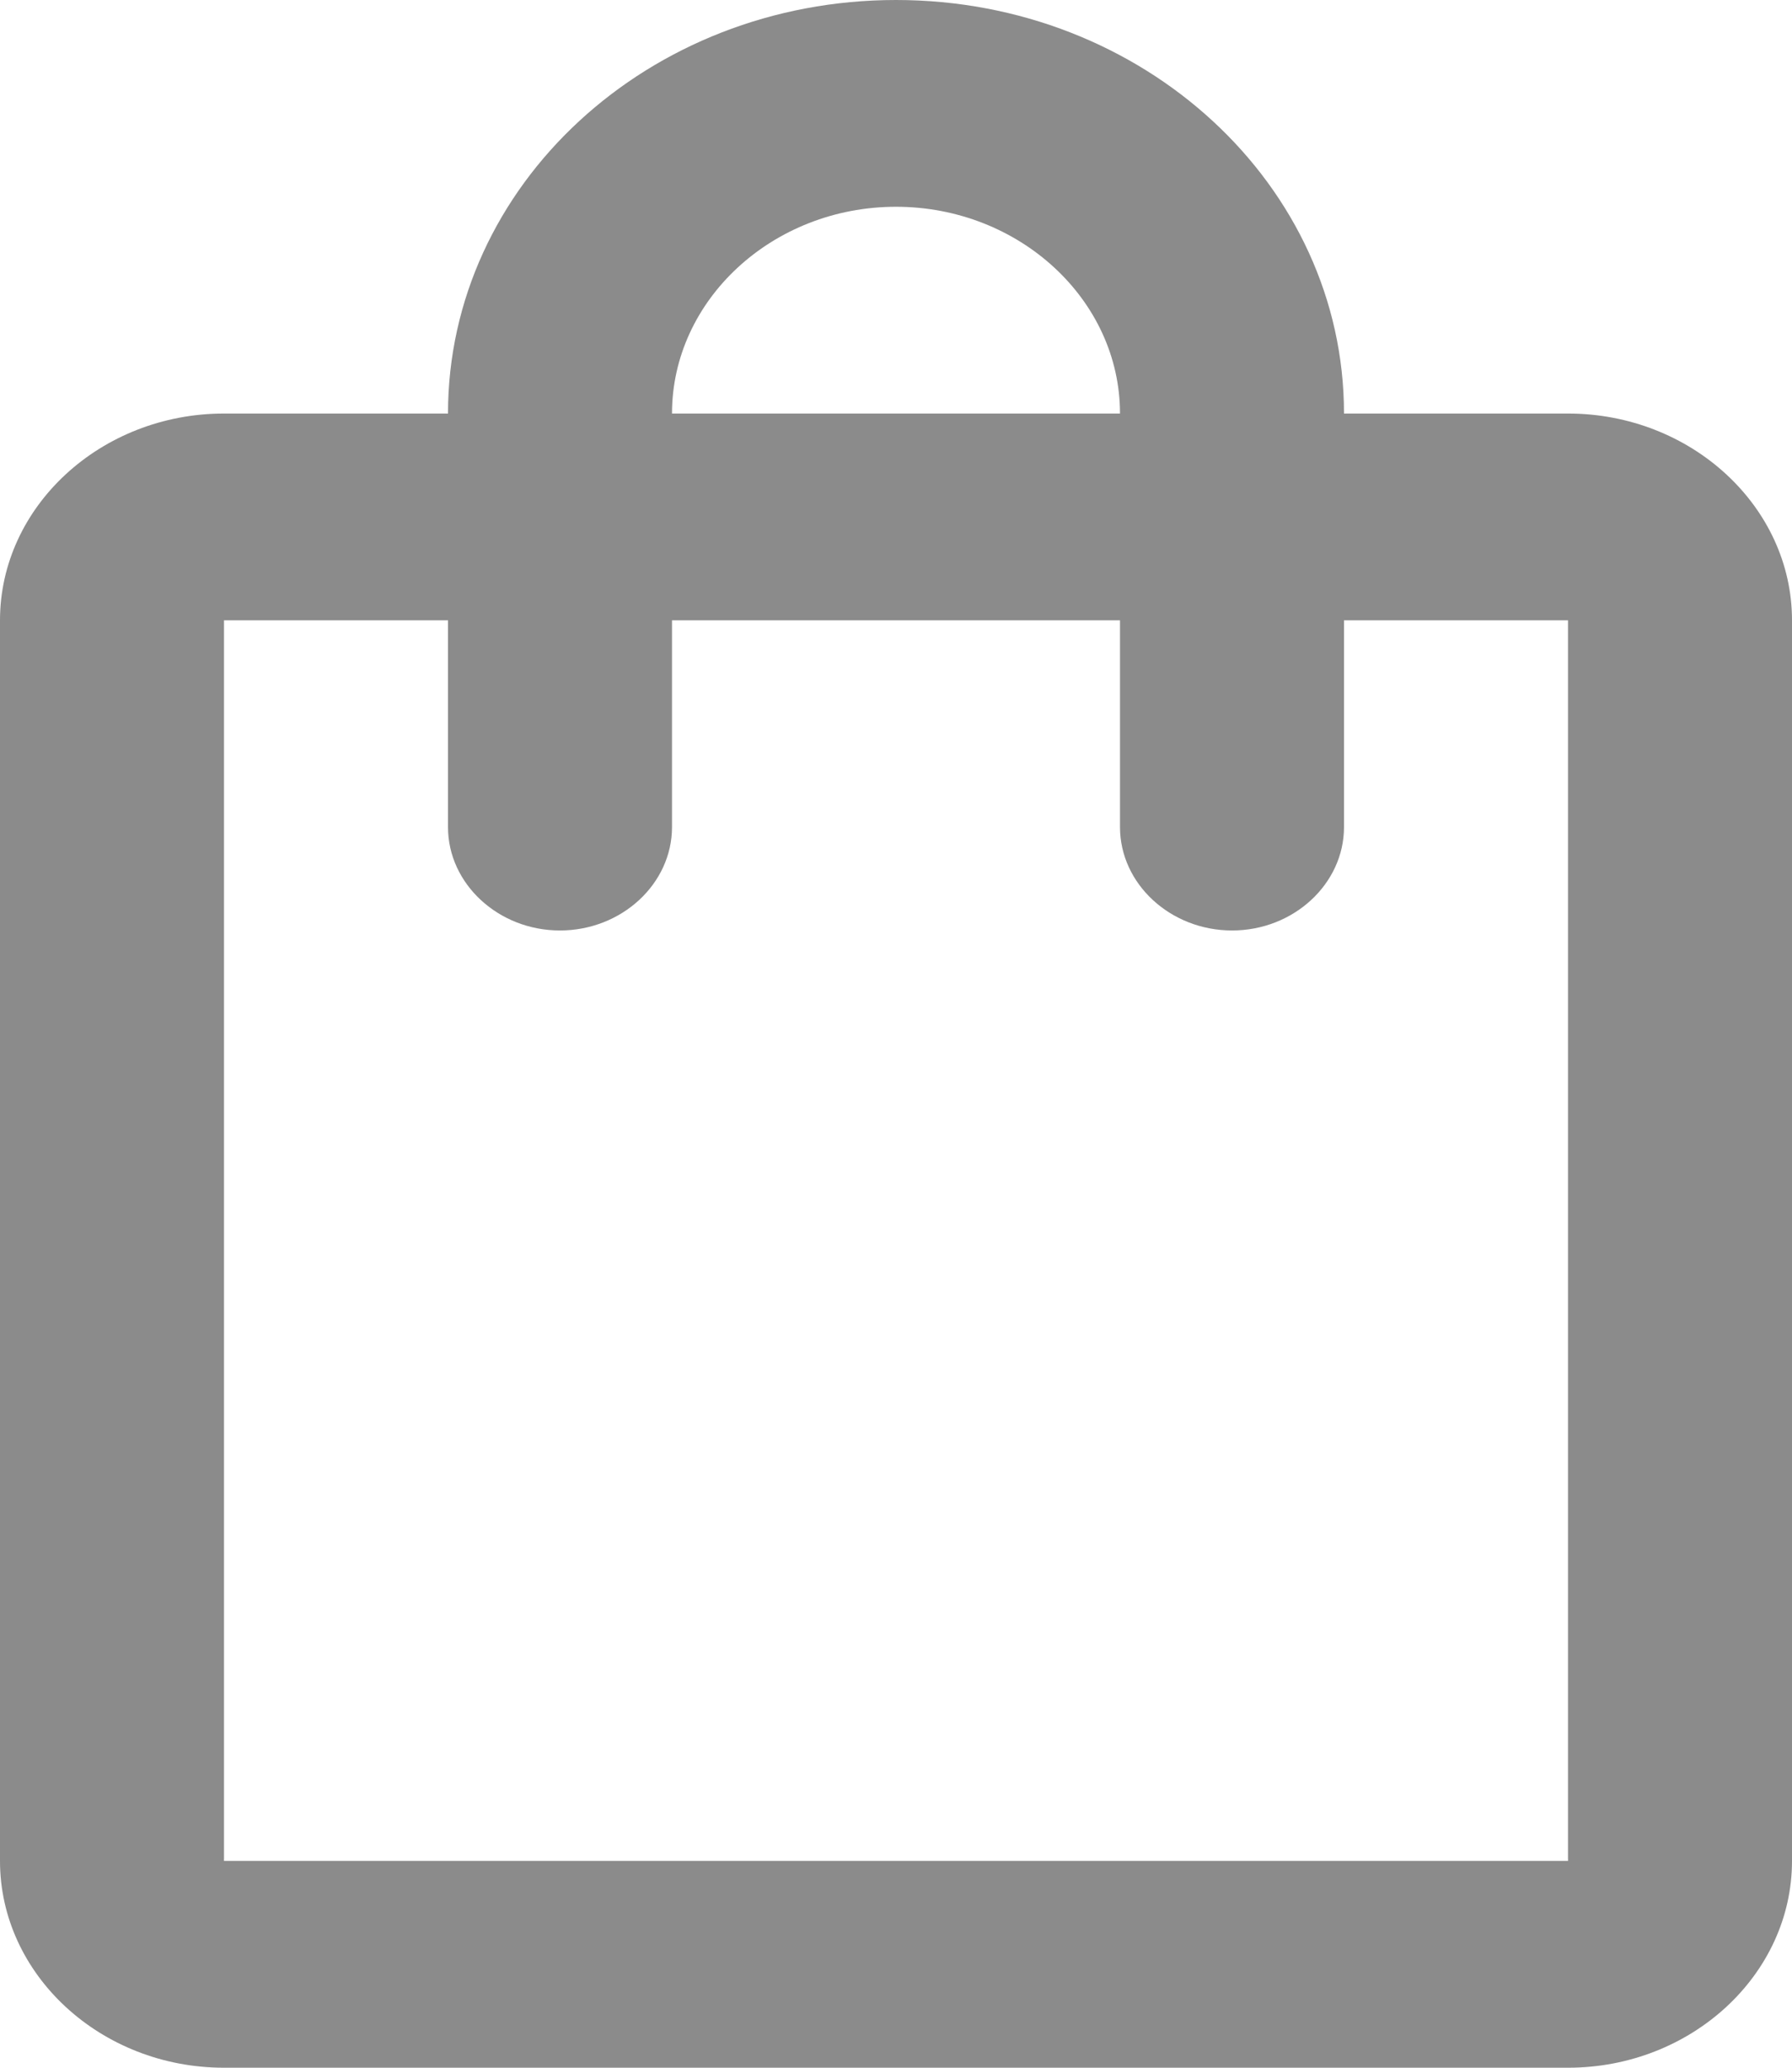 <svg width="13" height="15" viewBox="0 0 13 15" fill="none" xmlns="http://www.w3.org/2000/svg">
<path d="M11.375 3H9.75C9.75 1.343 8.296 0 6.5 0C4.704 0 3.25 1.343 3.25 3H1.625C0.731 3 0 3.675 0 4.5V13.5C0 14.325 0.731 15 1.625 15H11.375C12.269 15 13 14.325 13 13.5V4.5C13 3.675 12.269 3 11.375 3ZM6.5 1.5C7.394 1.5 8.125 2.175 8.125 3H4.875C4.875 2.175 5.606 1.5 6.5 1.5ZM11.375 13.5H1.625V4.5H3.25V6C3.25 6.412 3.616 6.75 4.062 6.75C4.509 6.75 4.875 6.412 4.875 6V4.5H8.125V6C8.125 6.412 8.491 6.75 8.938 6.75C9.384 6.75 9.75 6.412 9.75 6V4.5H11.375V13.5Z" fill="#8B8B8B"/>
</svg>
